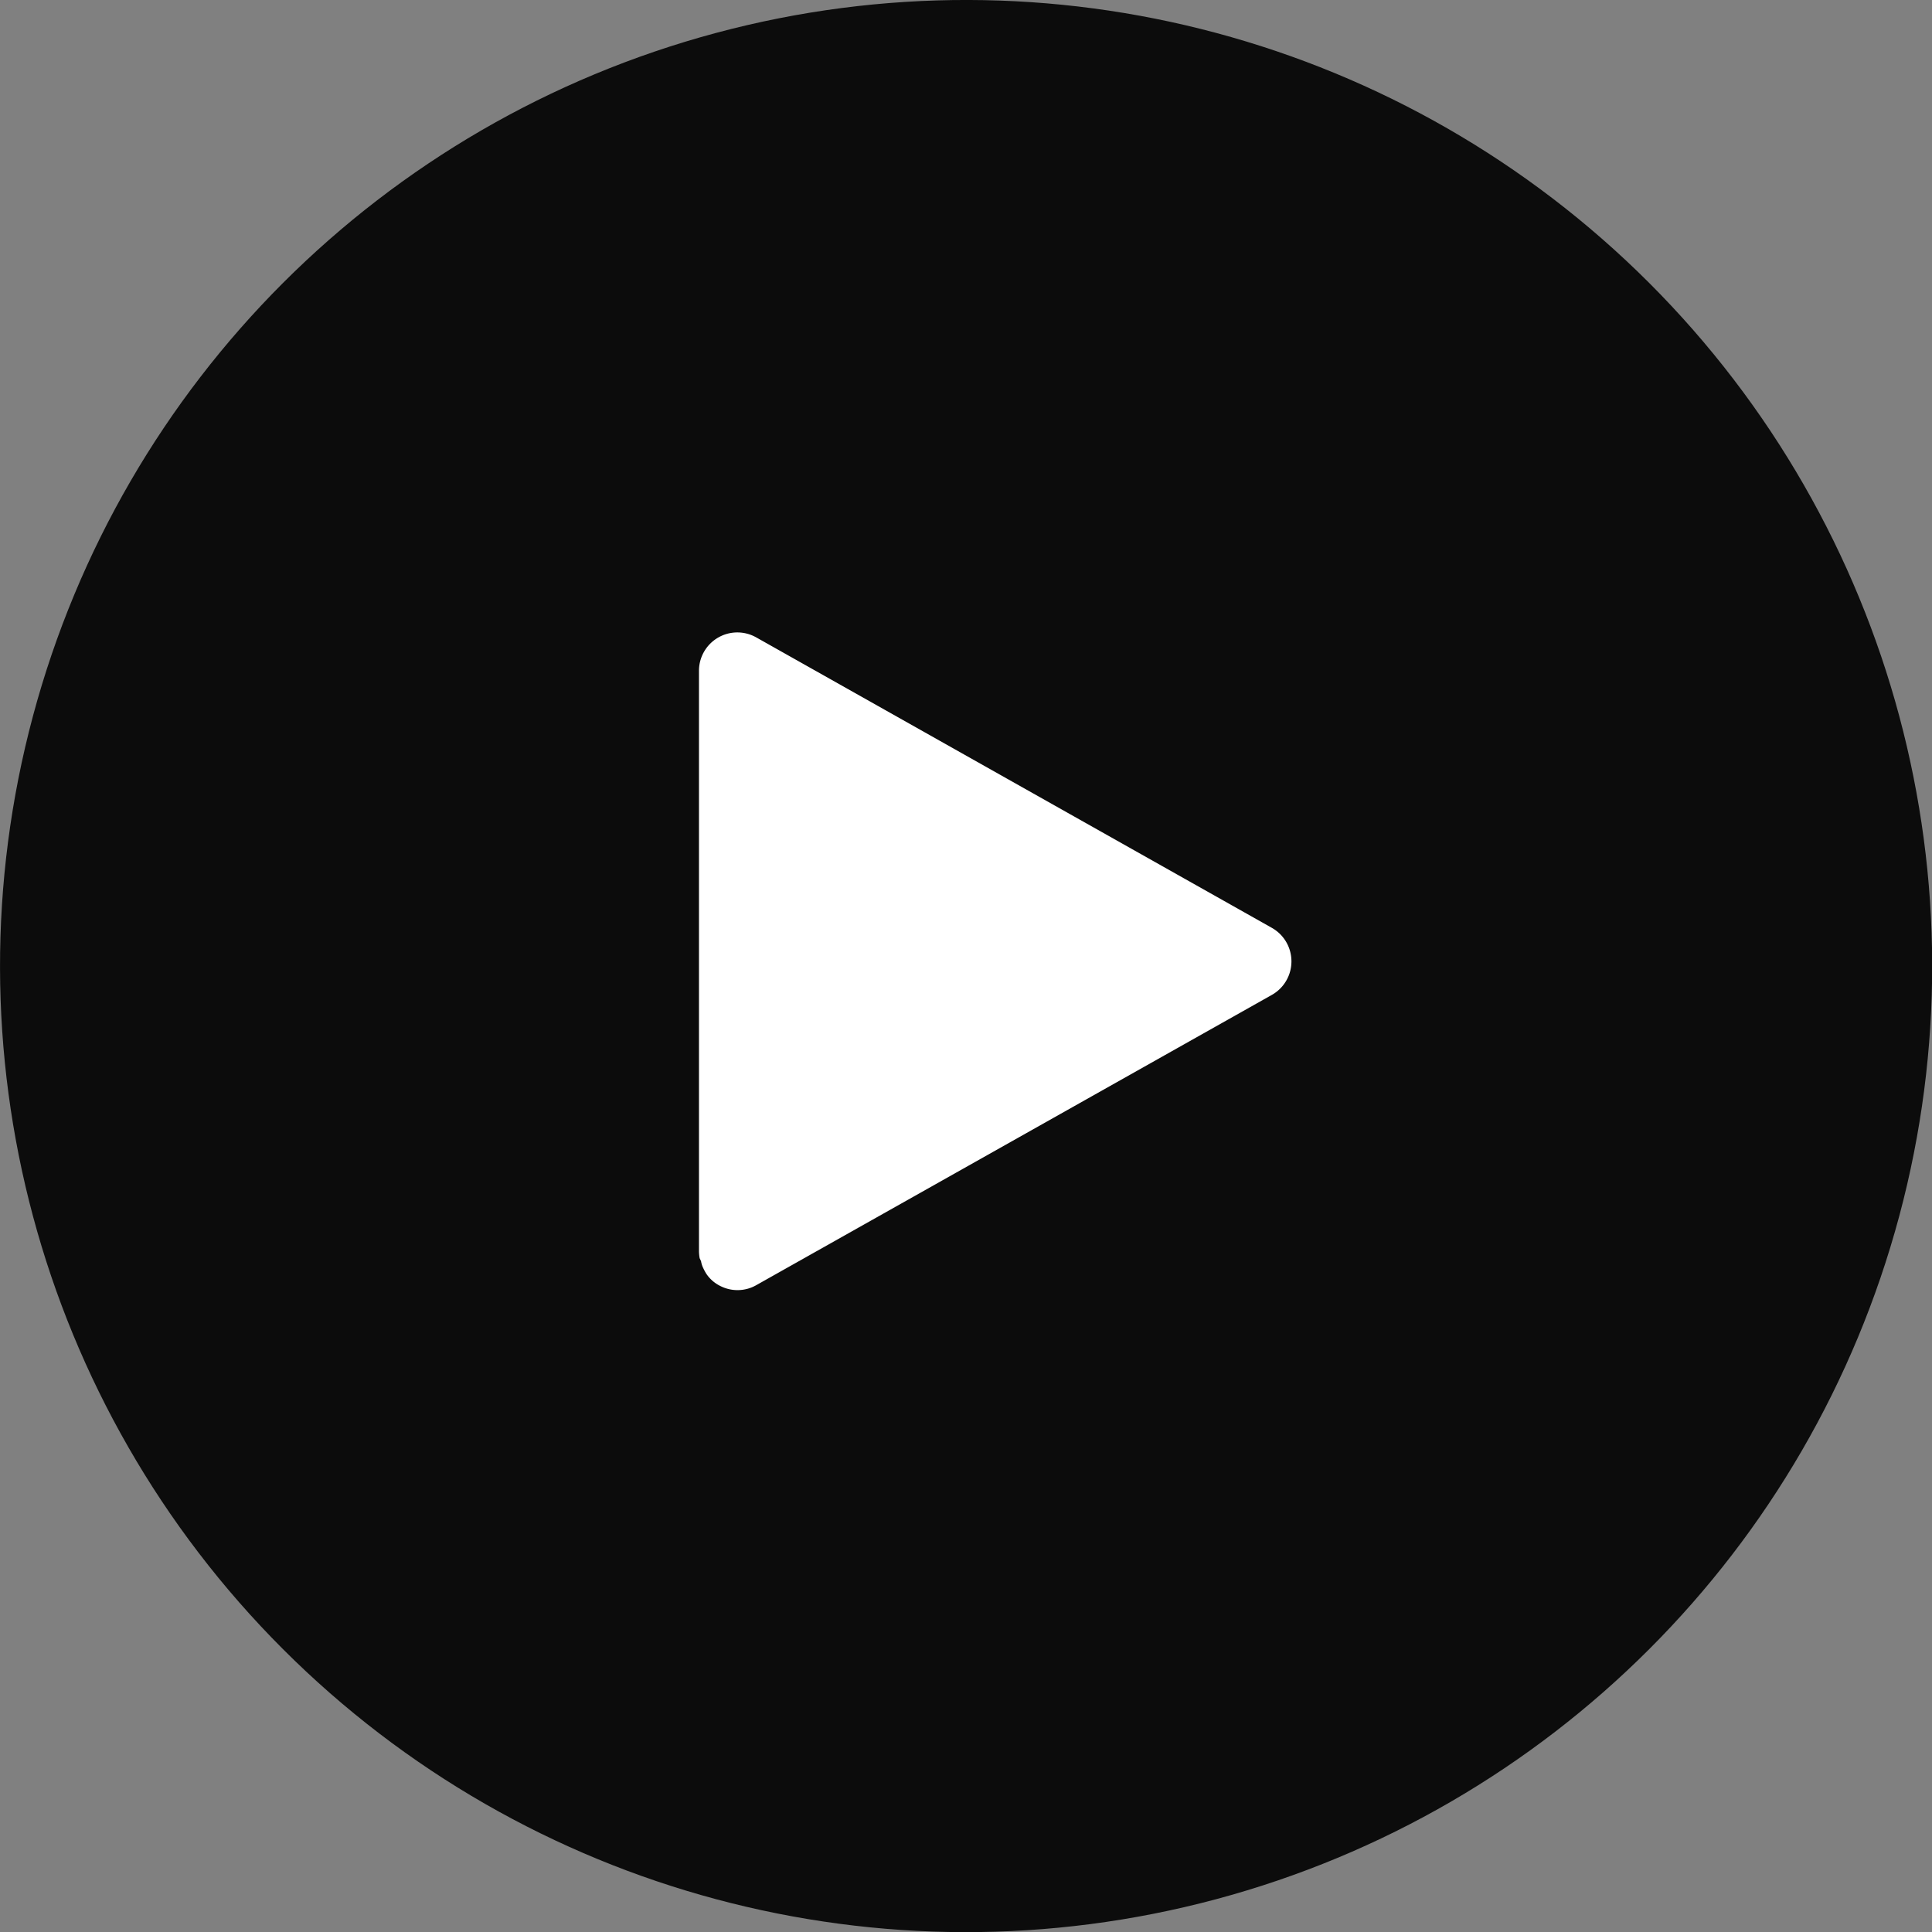 <svg xmlns="http://www.w3.org/2000/svg" viewBox="0 0 167.17 167.17"><rect x="0" y="0" width="167.17" height="167.17" fill="#808080" stroke="none"/><defs><style>.cls-1{fill:#fff;}</style></defs><g id="Livello_2" data-name="Livello 2"><g id="Layer_1"  fill="#0c0c0c" data-name="Layer 1"><circle cx="83.59" cy="83.59" r="83.59" transform="translate(-34.62 83.59) rotate(-45)"/><path class="cls-1" d="M60.66,109.13a2.15,2.15,0,0,0,.15.51s0,0,0,0a5.12,5.12,0,0,0,.27.52l0,0a2.88,2.88,0,0,0,.33.43l0,0a3.13,3.13,0,0,0,.93.69h0a3.28,3.28,0,0,0,3.1-.08l44.62-25.12a3.33,3.33,0,0,0,0-5.79l-44.38-25h0l-.25-.14a3.32,3.32,0,0,0-4.95,2.89h0v50.24h0a3.68,3.68,0,0,0,.06.59Z"/></g></g></svg>